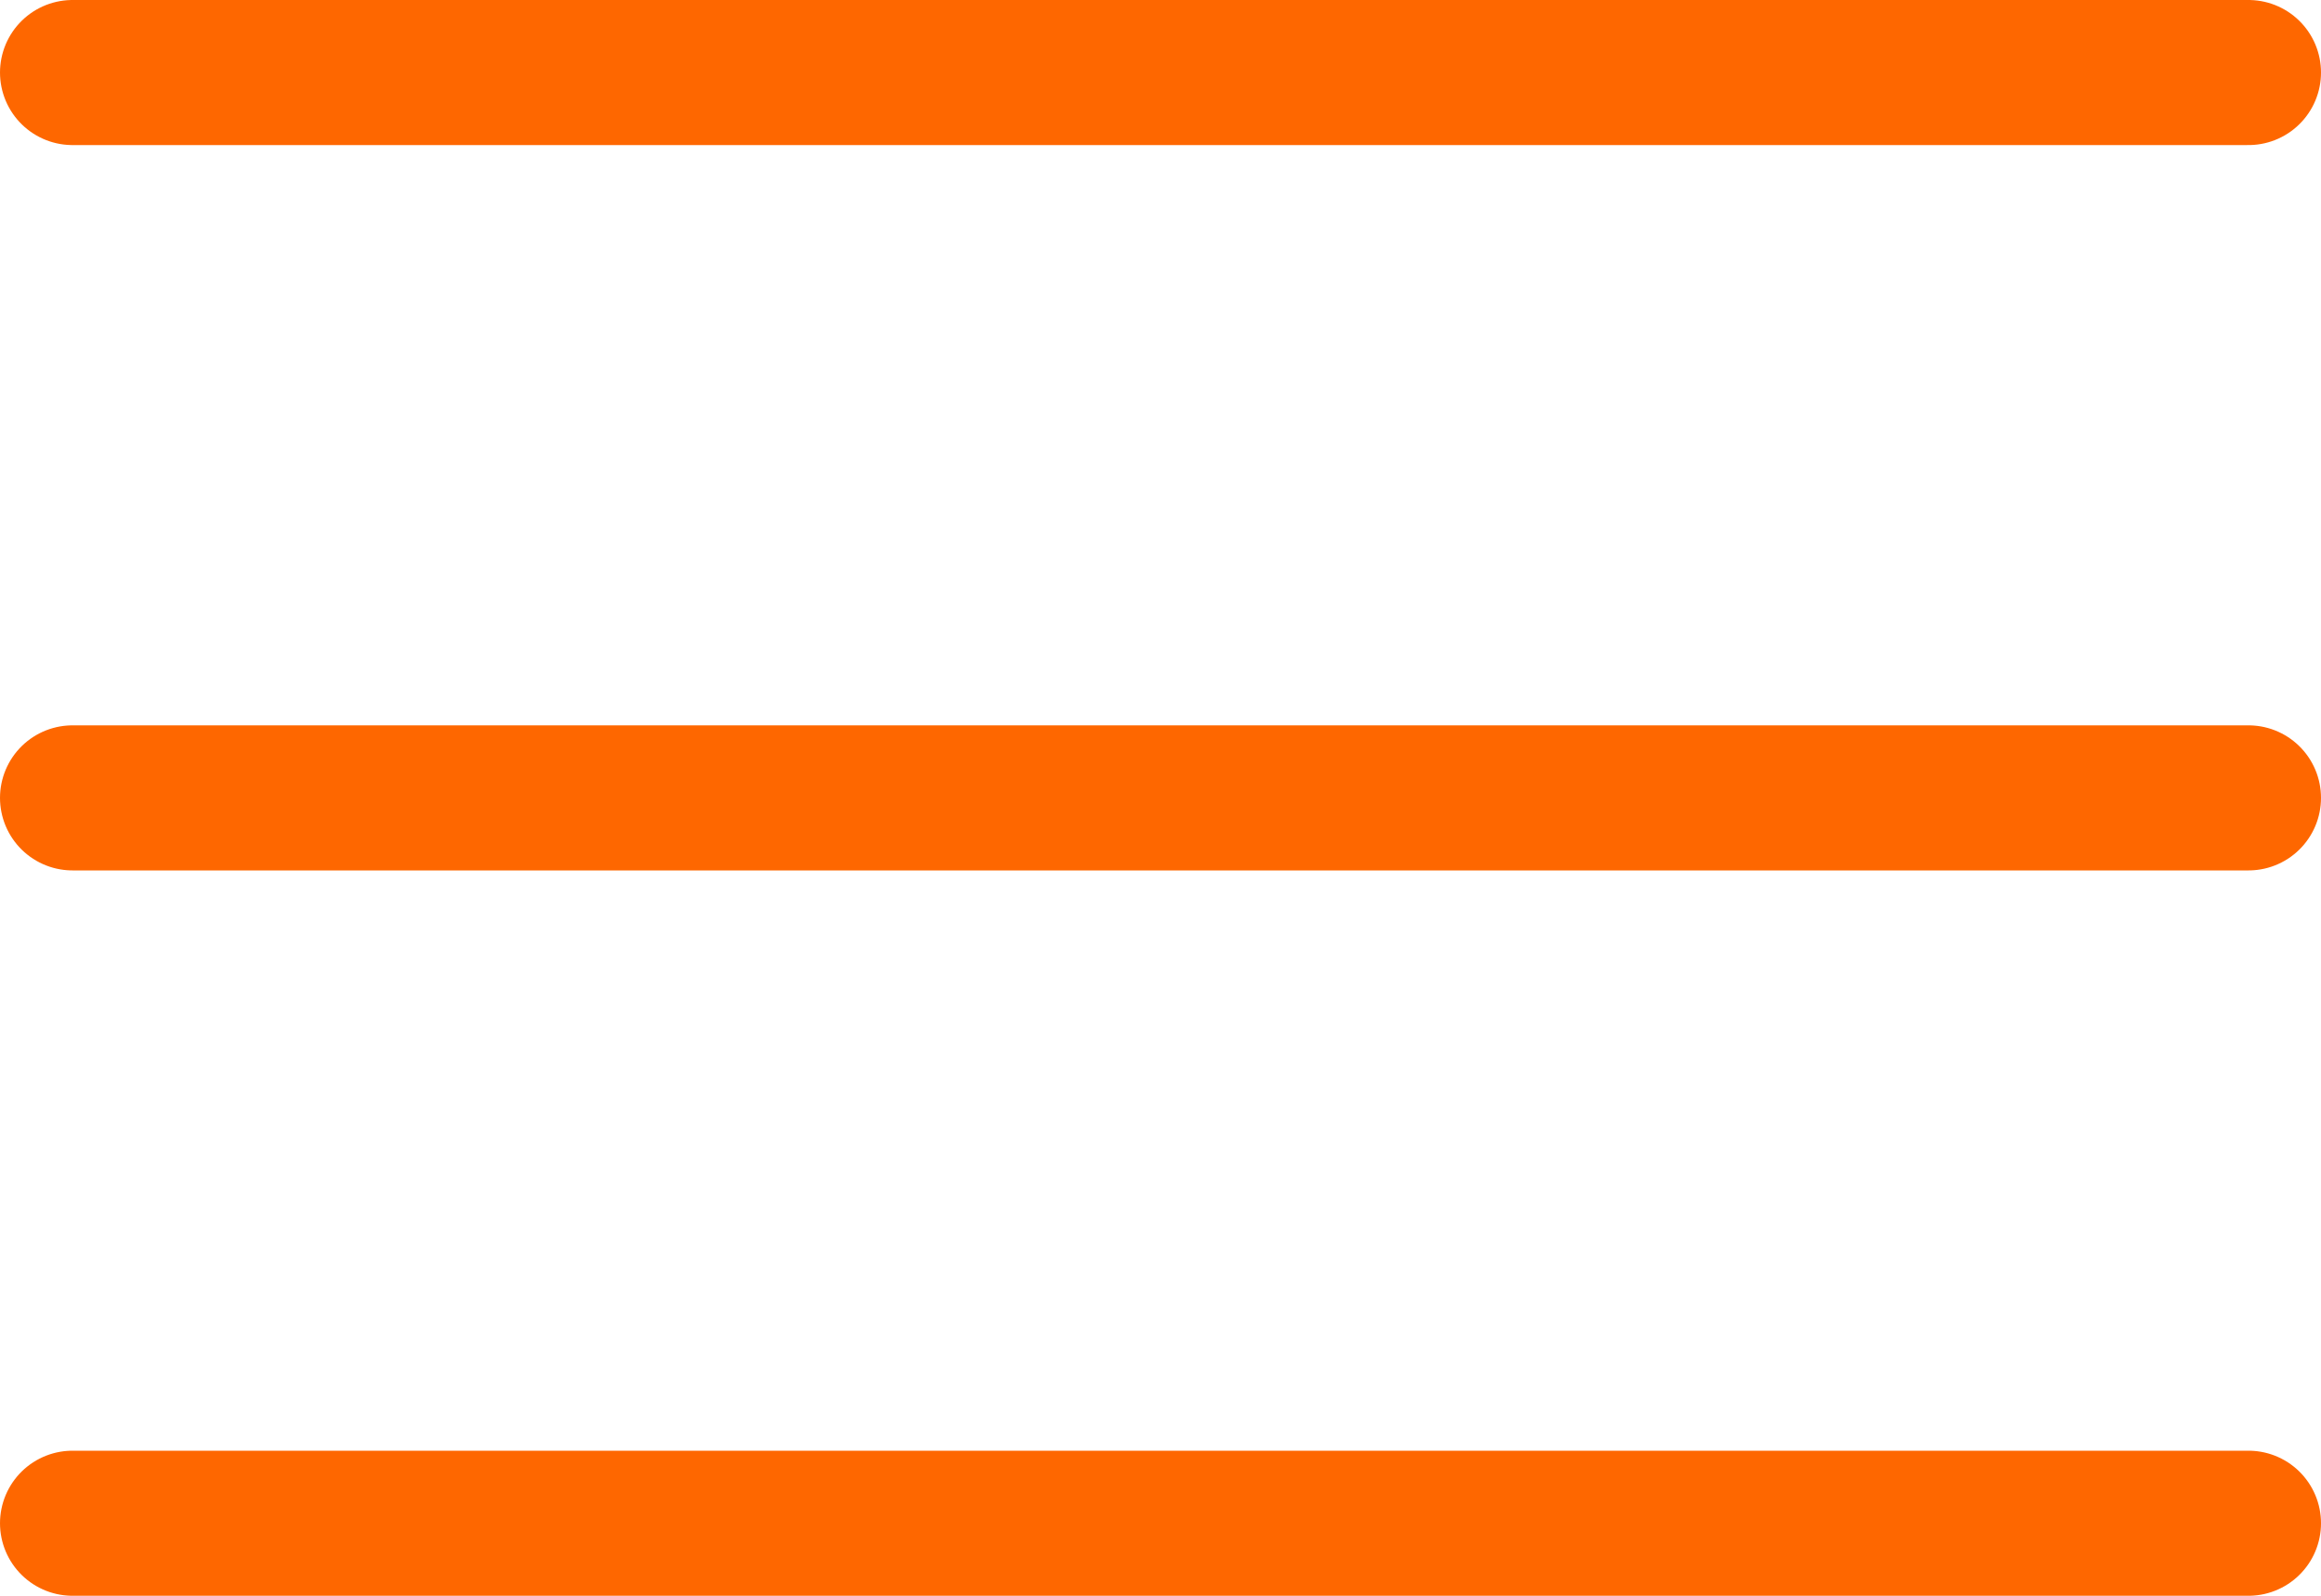 <svg width="32" height="22" viewBox="0 0 32 22" fill="none" xmlns="http://www.w3.org/2000/svg">
<path d="M1 1H31M1 11H31M1 21H31" stroke="#FE6700" stroke-width="2" stroke-linecap="round" stroke-linejoin="round"/>
</svg>
